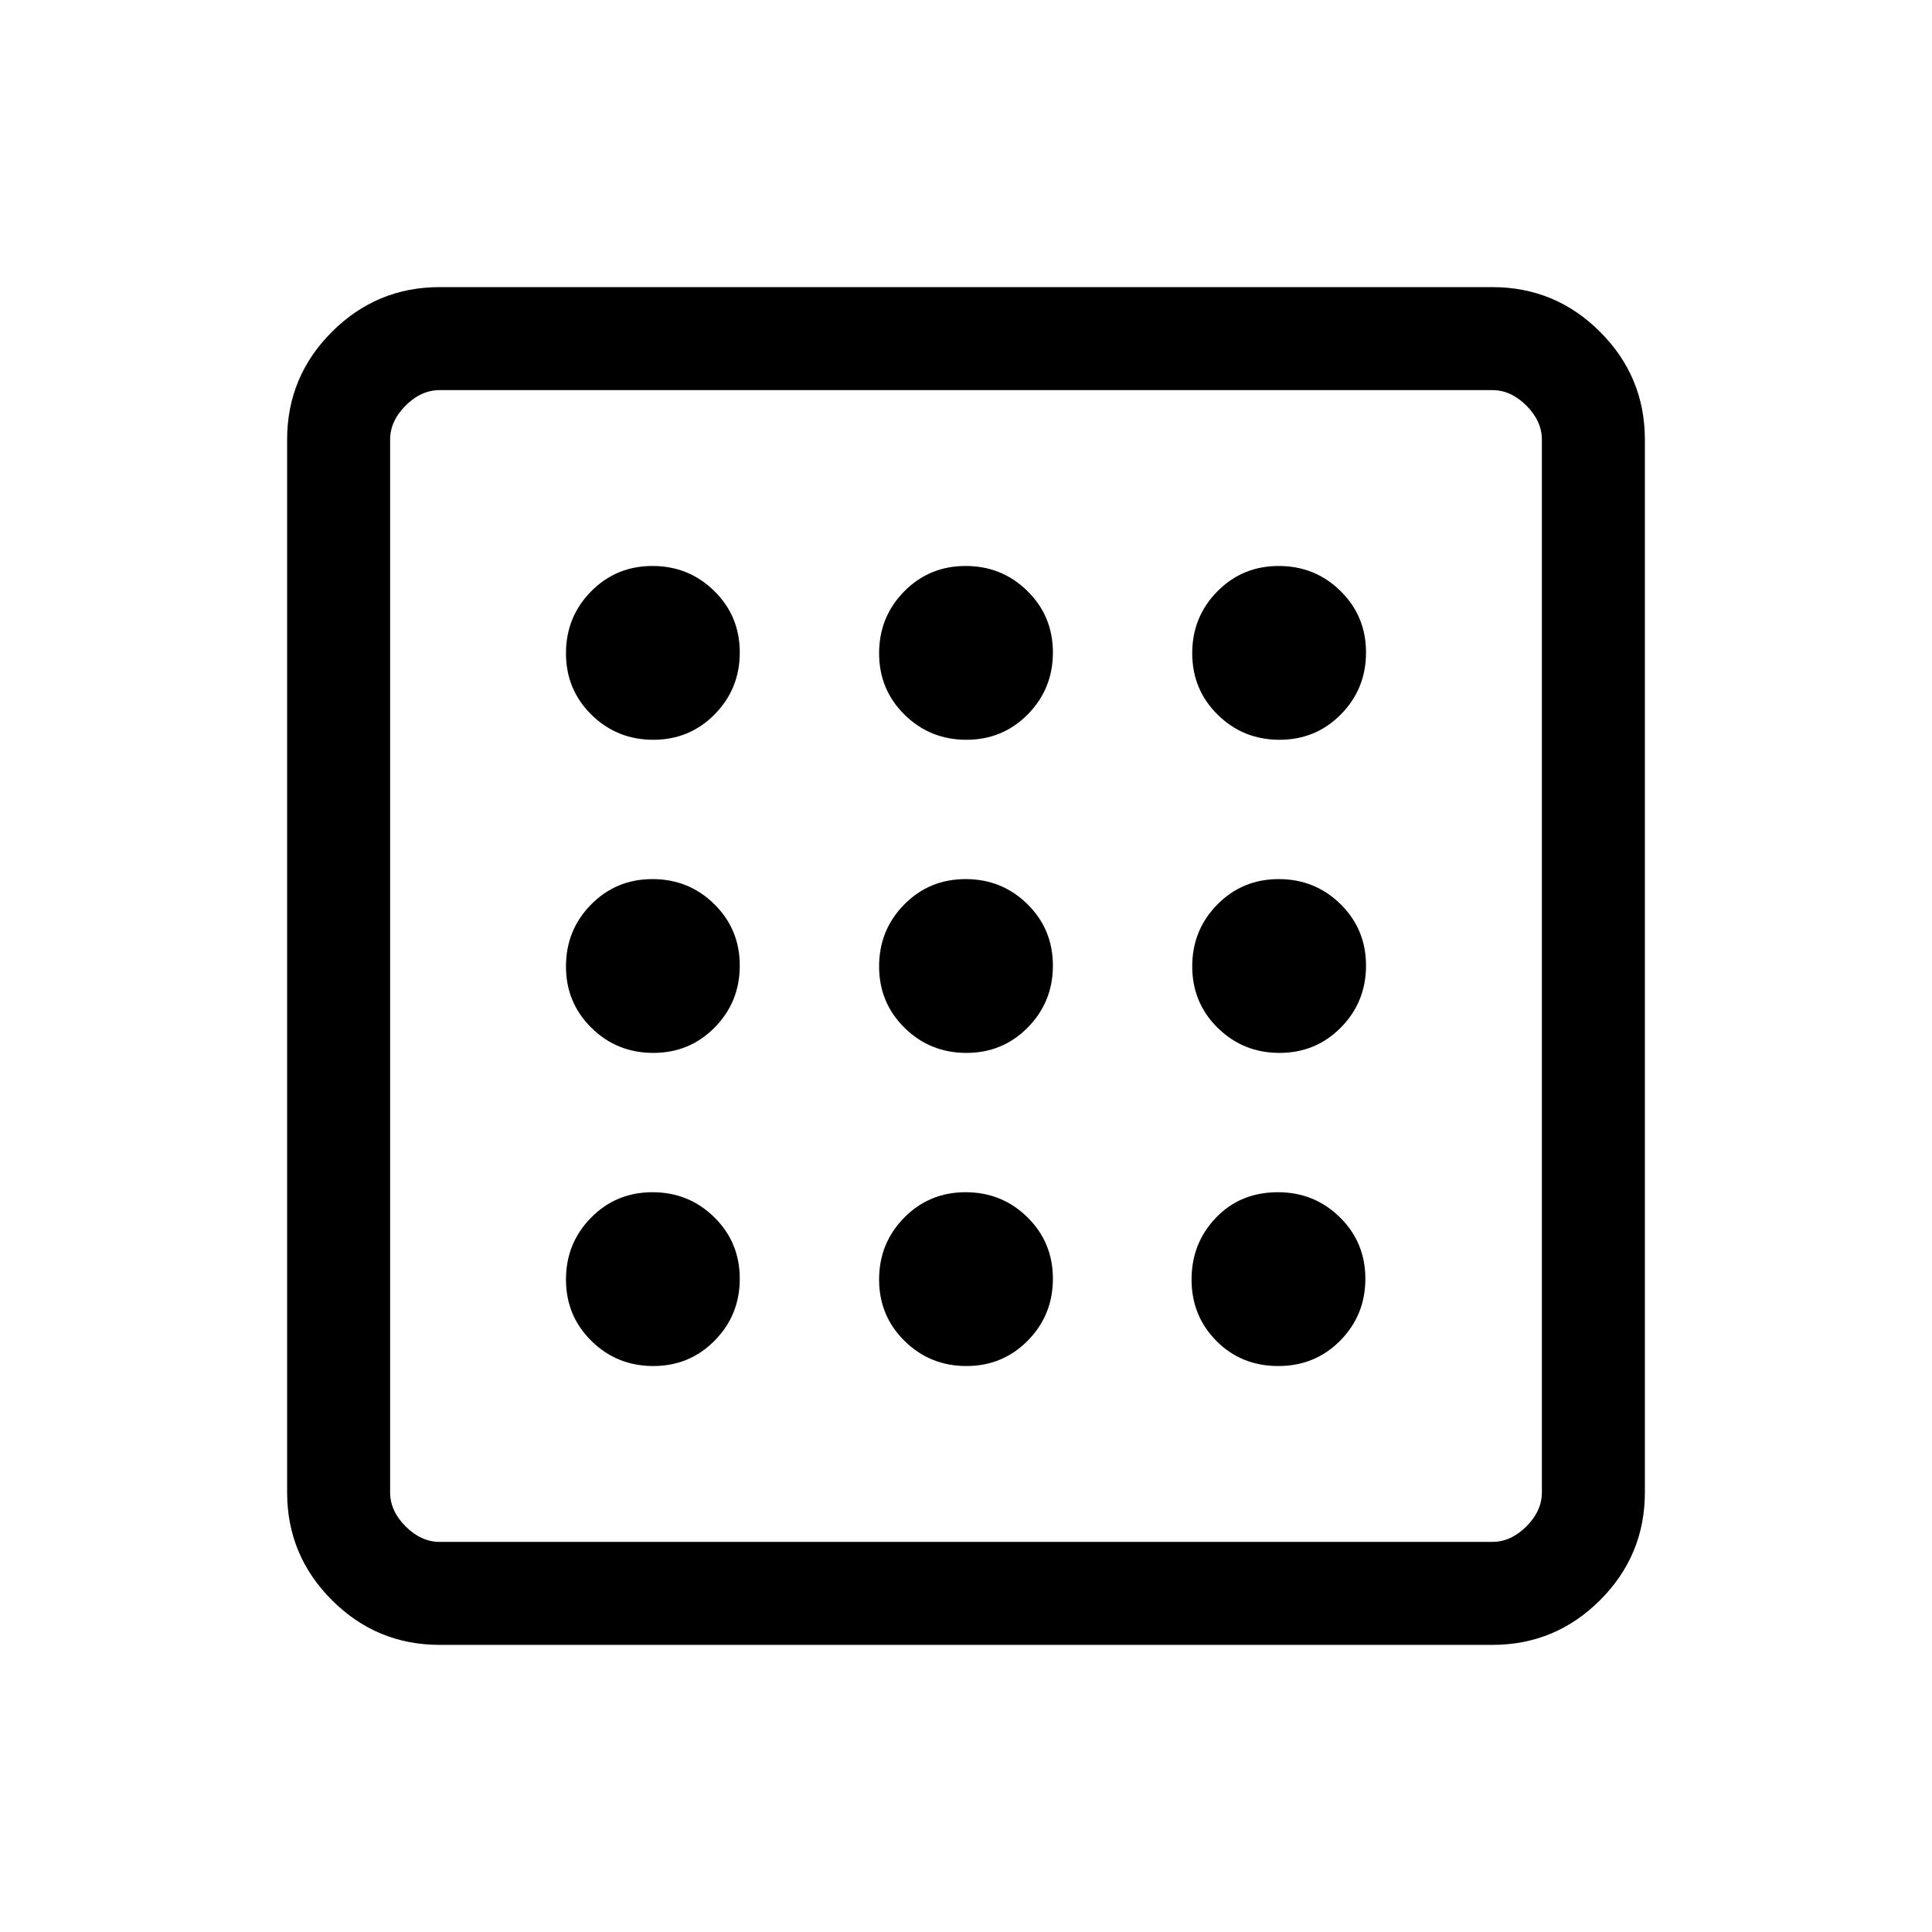 <svg xmlns="http://www.w3.org/2000/svg" height="40" viewBox="0 -960 960 960" width="40"><path d="M324.6-281.23q18.07 0 30.53-12.65t12.46-30.72q0-18.07-12.65-30.53t-30.72-12.46q-18.07 0-30.53 12.65t-12.46 30.72q0 18.07 12.65 30.53t30.72 12.46Zm0-311.18q18.07 0 30.53-12.65t12.46-30.72q0-18.07-12.65-30.53t-30.72-12.46q-18.07 0-30.53 12.65t-12.46 30.72q0 18.07 12.65 30.53t30.72 12.46Zm0 155.59q18.07 0 30.53-12.65t12.46-30.72q0-18.07-12.65-30.53t-30.72-12.46q-18.07 0-30.53 12.65t-12.46 30.72q0 18.07 12.65 30.53t30.72 12.46Zm310.55 155.59q18.36 0 30.82-12.65 12.47-12.65 12.47-30.72t-12.66-30.53q-12.66-12.46-30.75-12.46-18.7 0-30.82 12.65-12.13 12.65-12.13 30.72t12.35 30.53q12.36 12.46 30.72 12.46Zm.63-311.18q18.07 0 30.53-12.65t12.46-30.72q0-18.07-12.65-30.53t-30.72-12.46q-18.07 0-30.53 12.65t-12.46 30.72q0 18.07 12.65 30.53t30.72 12.46ZM218.46-142.67q-31.3 0-53.55-22.24-22.24-22.25-22.24-53.55v-523.08q0-31.3 22.24-53.55 22.25-22.24 53.55-22.24h523.08q31.3 0 53.55 22.24 22.24 22.25 22.24 53.55v523.08q0 31.3-22.24 53.55-22.25 22.24-53.55 22.24H218.46Zm0-51.18h523.08q9.23 0 16.92-7.69 7.69-7.69 7.69-16.92v-523.08q0-9.23-7.69-16.92-7.69-7.69-16.92-7.69H218.46q-9.23 0-16.92 7.69-7.69 7.69-7.69 16.92v523.08q0 9.23 7.69 16.92 7.69 7.69 16.92 7.69Zm-24.61-572.3V-193.85-766.15Zm441.93 329.33q18.07 0 30.53-12.65t12.46-30.72q0-18.07-12.65-30.53t-30.72-12.46q-18.07 0-30.53 12.65t-12.46 30.72q0 18.07 12.65 30.53t30.72 12.46ZM480.19-592.41q18.07 0 30.53-12.65t12.46-30.72q0-18.07-12.65-30.53t-30.72-12.46q-18.07 0-30.53 12.65t-12.46 30.72q0 18.07 12.65 30.53t30.72 12.46Zm0 311.18q18.07 0 30.53-12.65t12.46-30.72q0-18.07-12.65-30.53t-30.72-12.46q-18.07 0-30.53 12.65t-12.46 30.72q0 18.07 12.65 30.53t30.72 12.46Zm0-155.59q18.07 0 30.53-12.65t12.46-30.72q0-18.07-12.65-30.53t-30.72-12.46q-18.07 0-30.53 12.65t-12.46 30.72q0 18.07 12.65 30.53t30.72 12.46Z"/></svg>